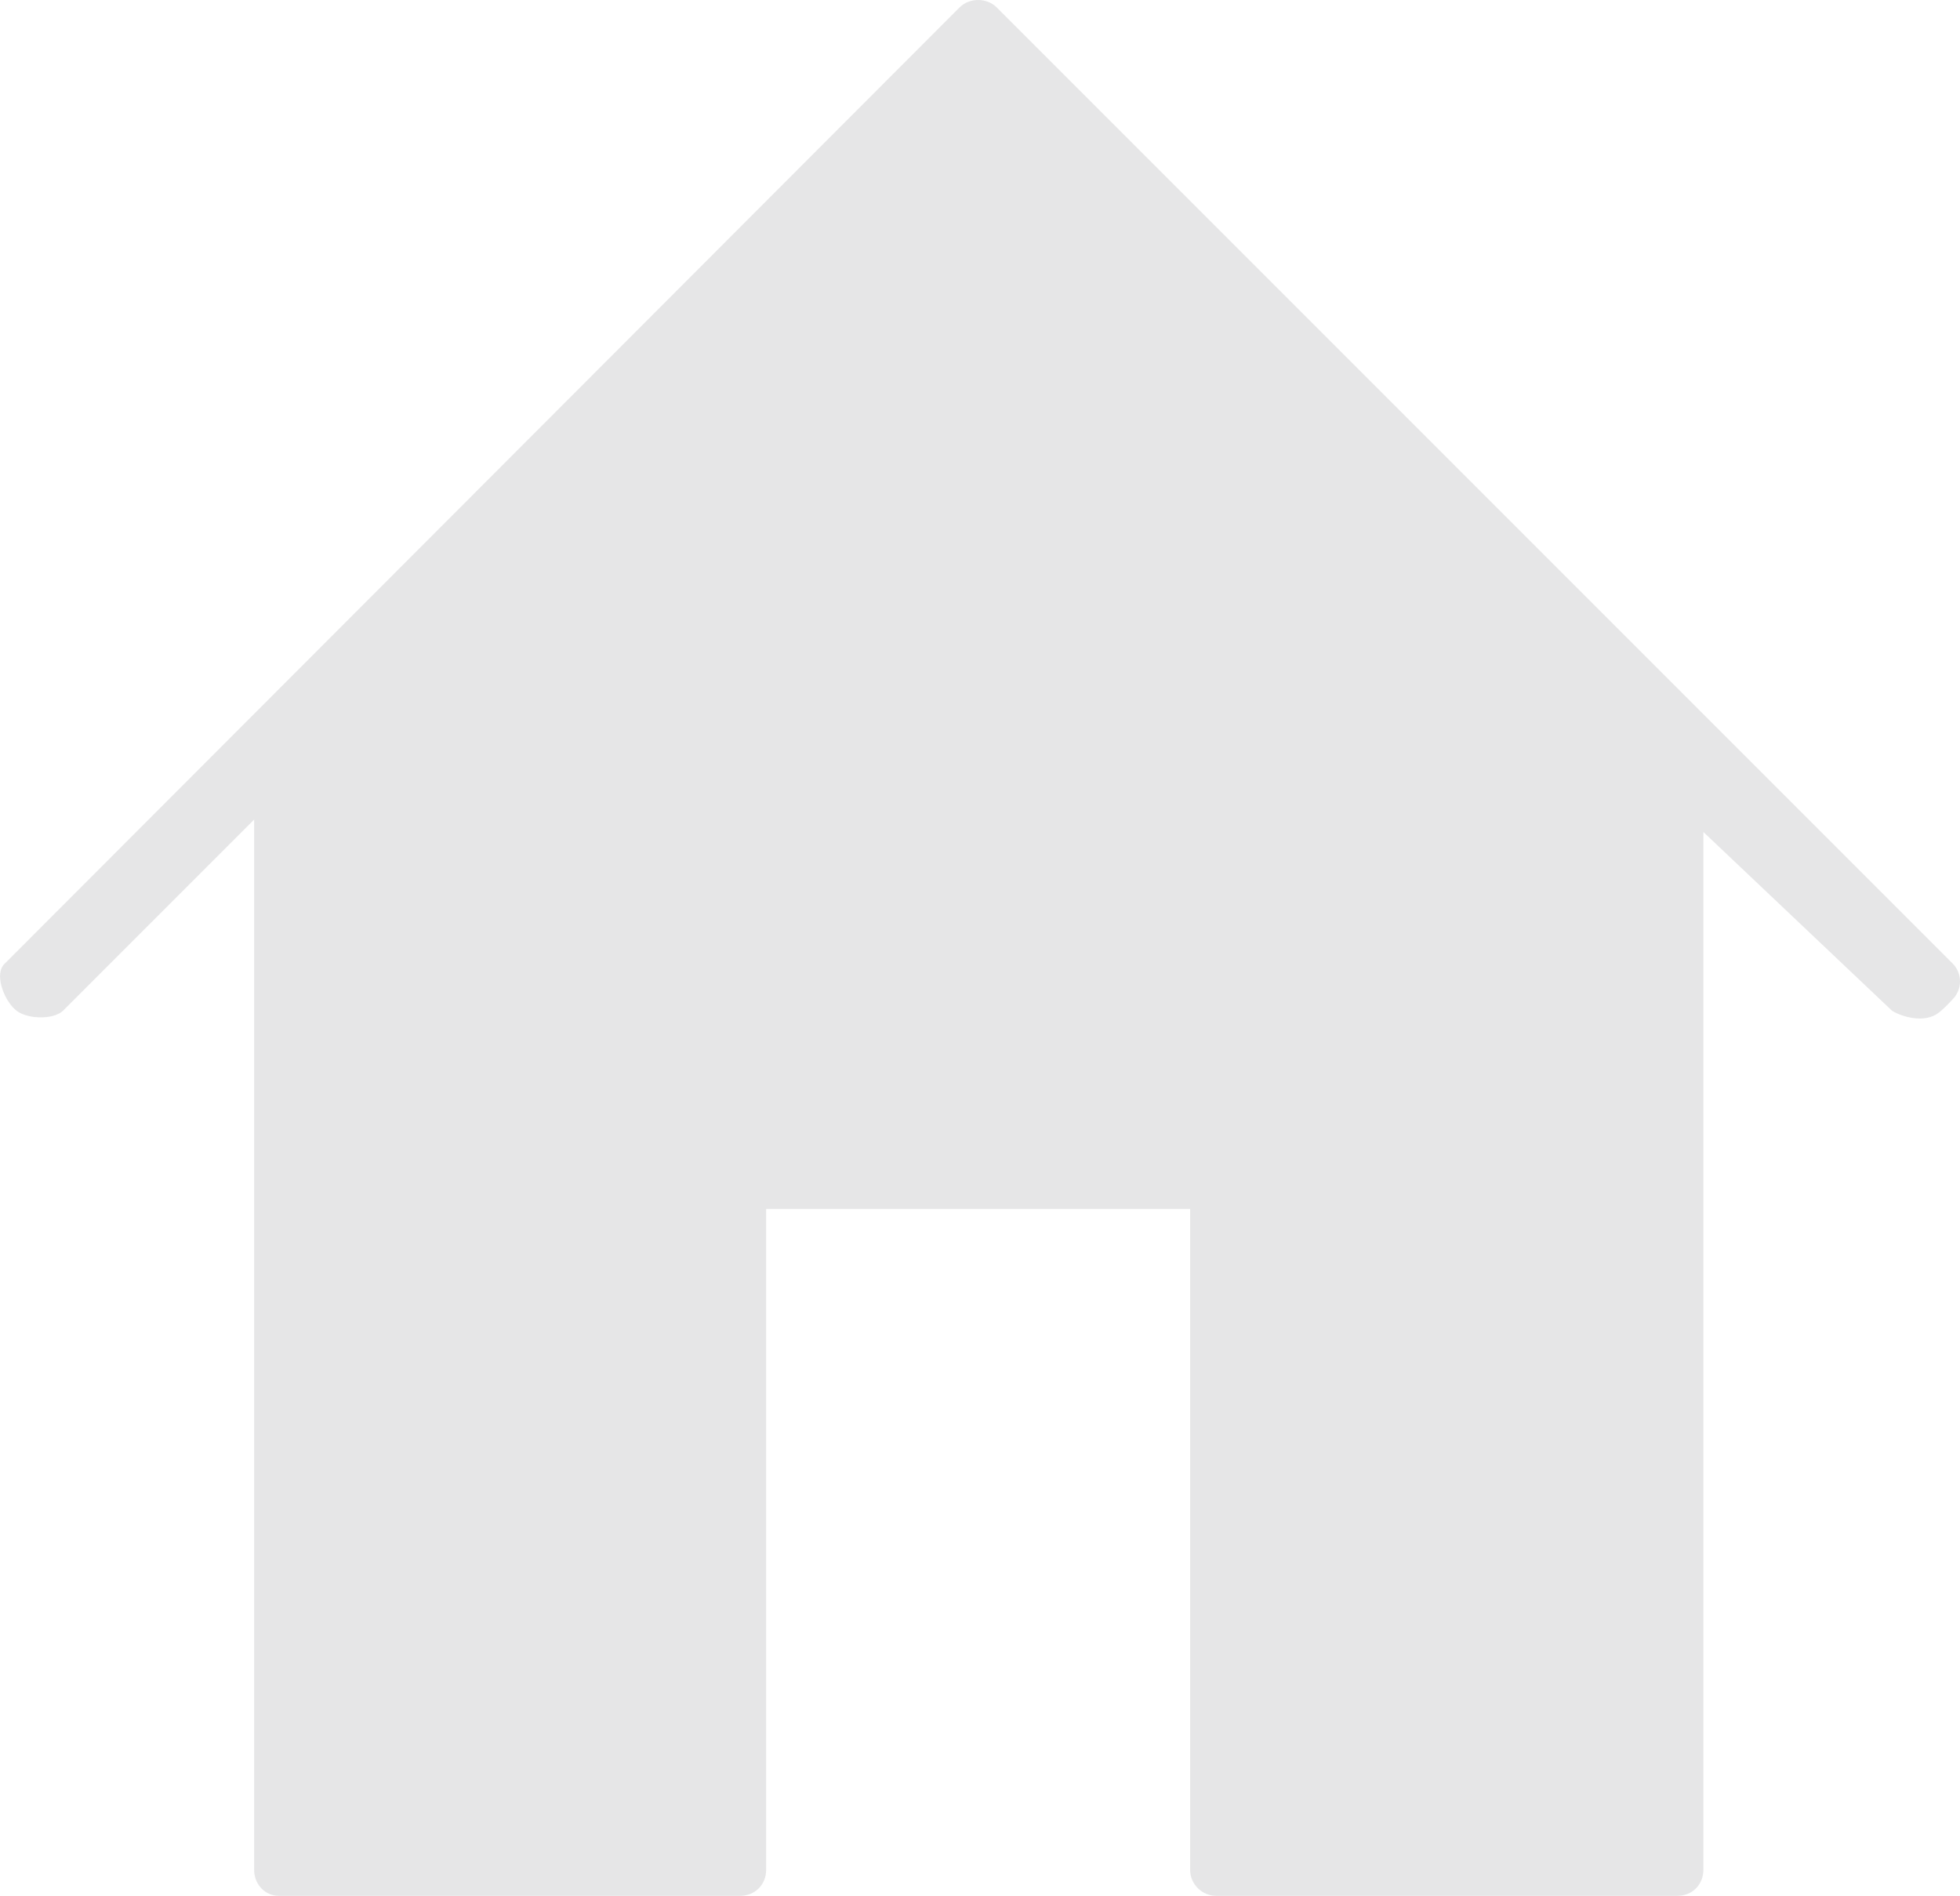 <?xml version="1.0" encoding="UTF-8"?>
<svg id="Capa_2" data-name="Capa 2" xmlns="http://www.w3.org/2000/svg" viewBox="0 0 15.81 15.29">
  <defs>
    <style>
      .cls-1 {
        fill: #e6e6e7;
        stroke-width: 0px;
      }
    </style>
  </defs>
  <g id="Object">
    <path class="cls-1" d="m15.75,8.06s-.08.09-.13.12c-.13.08-.32,0-.36-.03l-1.52-1.44v8.37c0,.12-.09.21-.21.21h-3.72c-.11,0-.21-.09-.21-.21v-5.33h-3.42v5.33c0,.12-.09.21-.21.21h-3.72c-.11,0-.2-.09-.2-.21V6.61l-1.54,1.54c-.08.08-.31.07-.39-.01-.09-.08-.17-.29-.08-.37L7.74.06c.08-.08.22-.08.3,0l7.71,7.71c.08.08.08.21,0,.29Z"/>
  </g>
</svg>